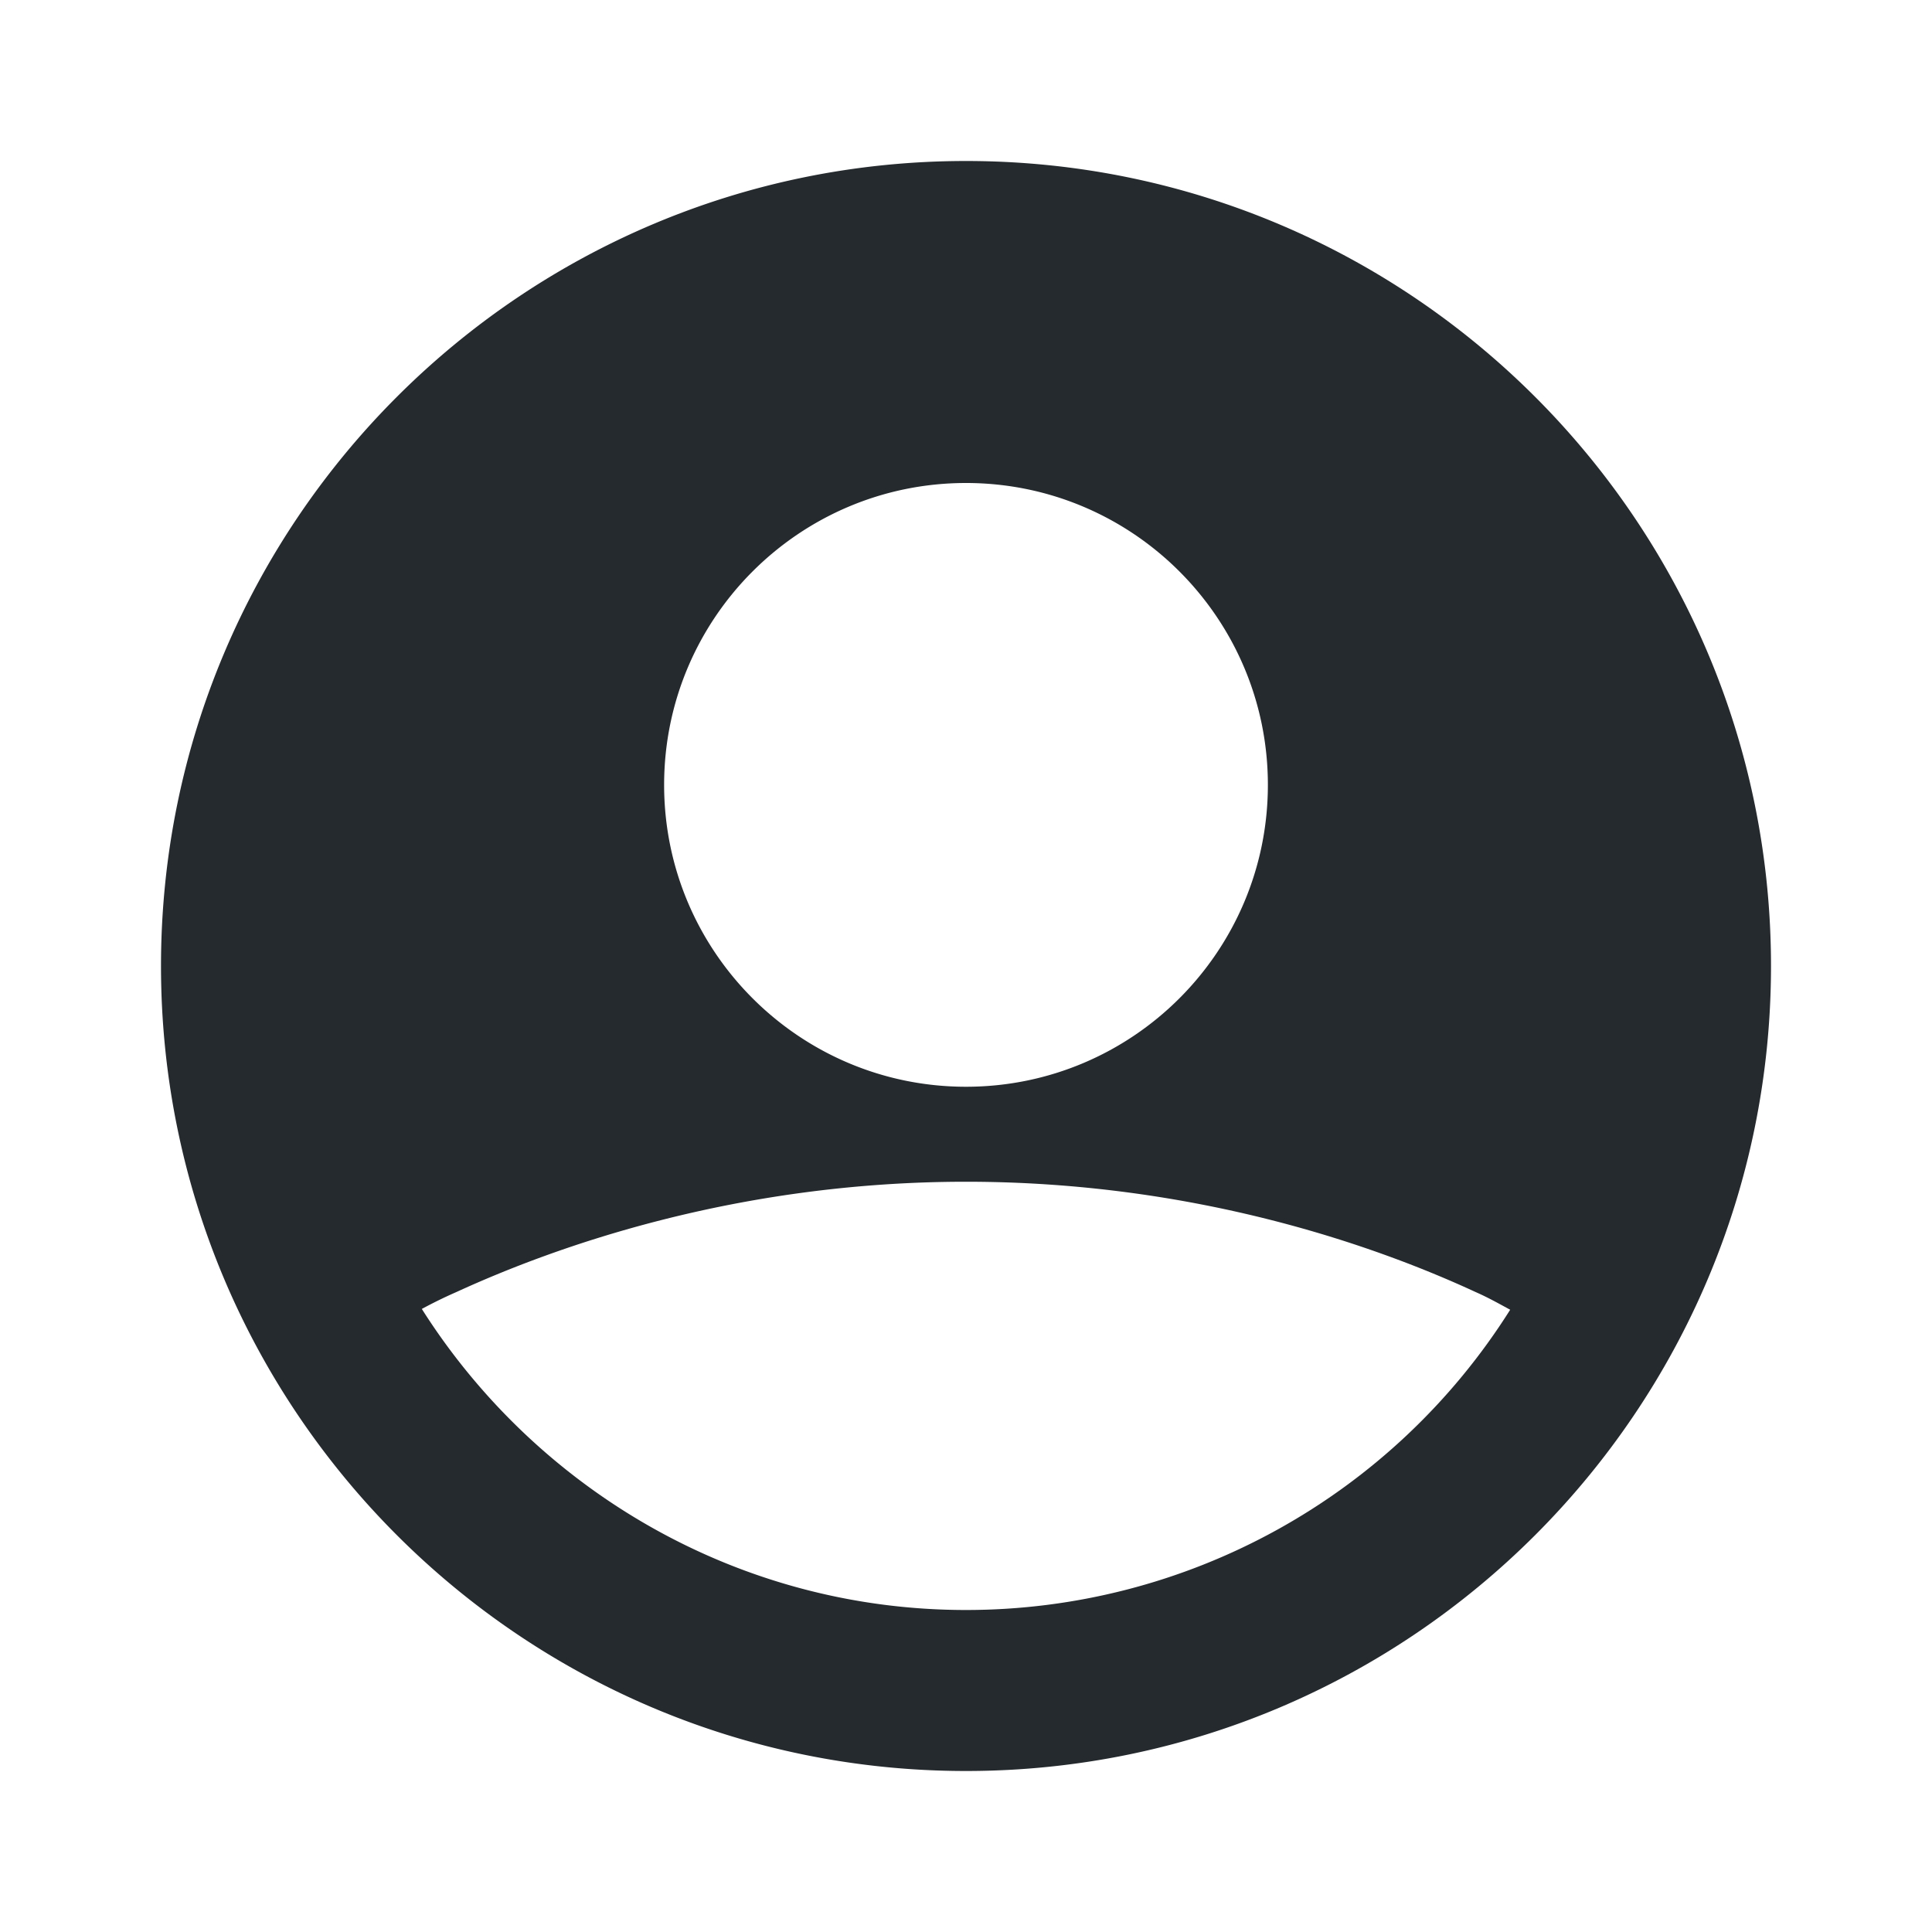 <svg xmlns="http://www.w3.org/2000/svg" width="24" height="24" fill="currentColor" viewBox="0 0 24 24">
<path fill="#252a2e" d="M12 2C6.48 2 2 6.48 2 12s4.48 10 10 10 10-4.48 10-10S17.52 2 12 2Zm0 4c2.07 0 3.75 1.68 3.75 3.75S14.07 13.5 12 13.5s-3.75-1.68-3.75-3.75S9.93 6 12 6Zm0 14c-2.84 0-5.34-1.5-6.76-3.74.13-.07.27-.14.43-.21 1.22-.56 3.47-1.37 6.33-1.37 2.87 0 5.12.81 6.33 1.37.16.07.3.15.43.22A7.988 7.988 0 0 1 12 20Z"/>
</svg>
